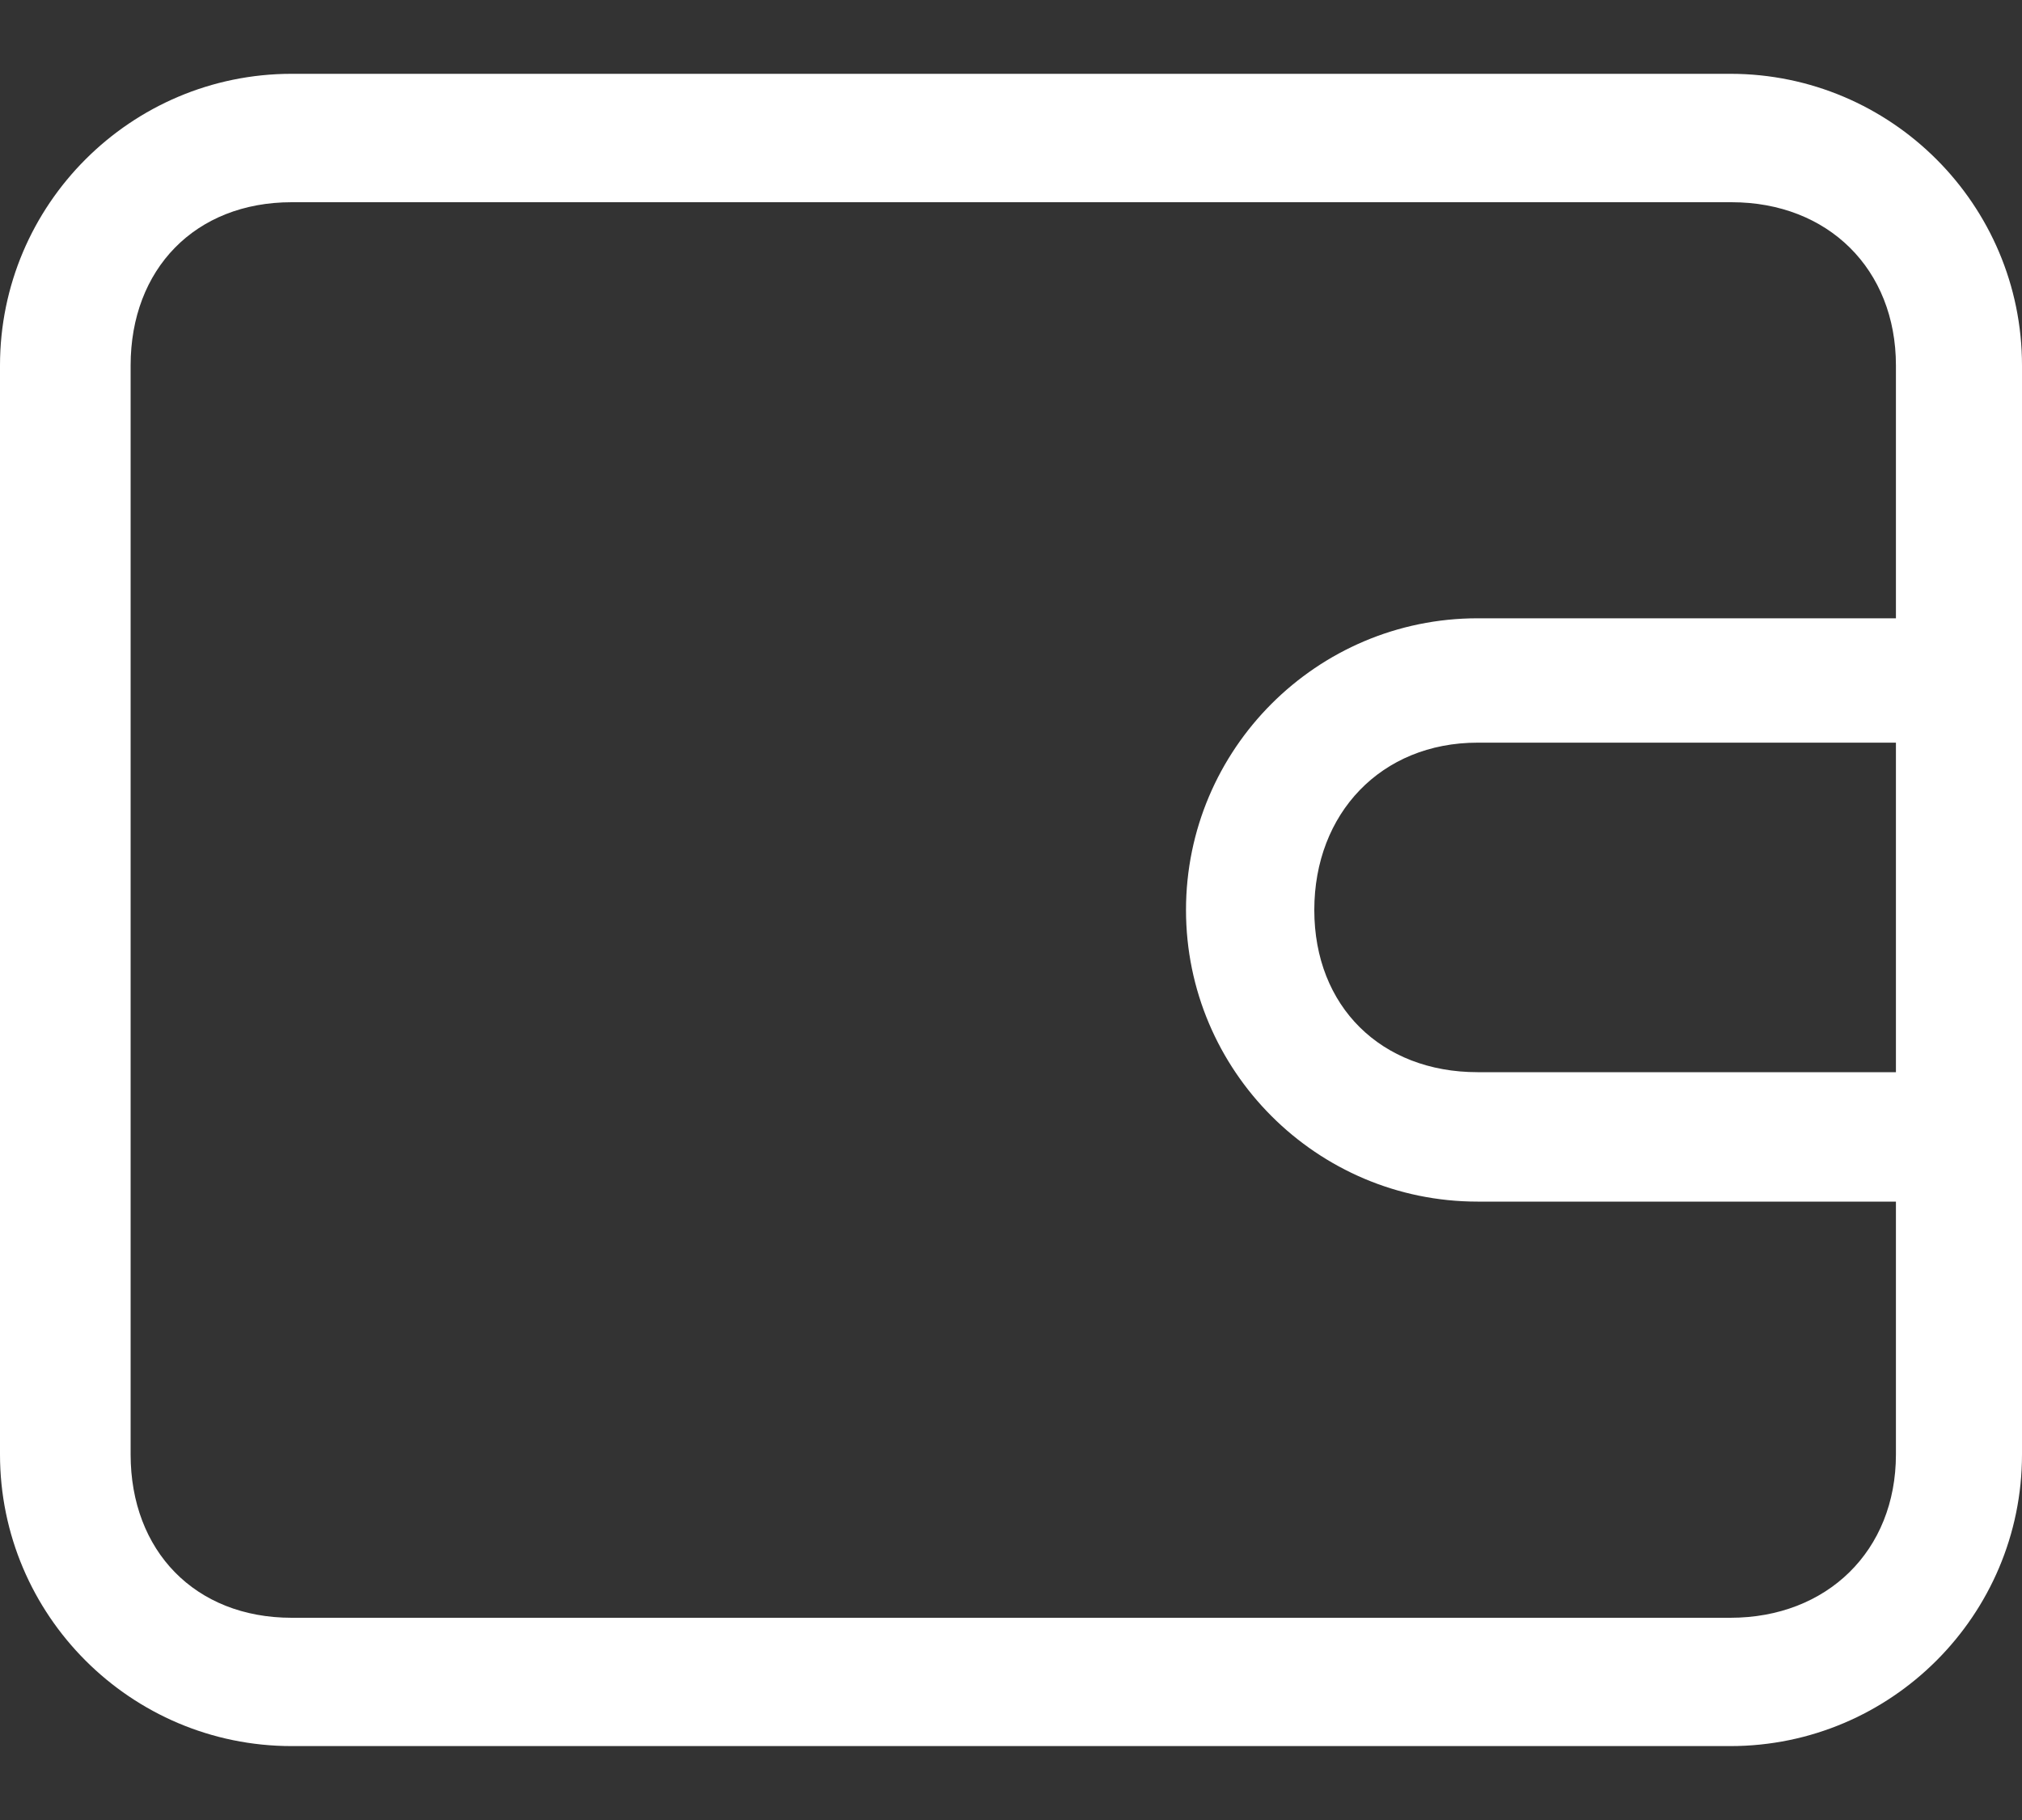 <svg
                      width="20"
                      height="18"
                      viewBox="0 0 20 18"
                      fill="none"
                      xmlns="http://www.w3.org/2000/svg"
                    >
                      <rect x="0" y="0" width="20" height="18" fill="#333333" stroke="none"/>
                      <path
                        d="M17.115 0.73H2.885C1.294 0.73 0 2.024 0 3.615V14.384C0 15.975 1.294 17.269 2.885 17.269H17.115C18.706 17.269 20 15.975 20 14.384V3.615C20 2.024 18.706 0.73 17.115 0.73ZM18.753 10.604H14.615C13.661 10.604 13 9.954 13 9C13 8.045 13.661 7.345 14.615 7.345H18.753V10.604ZM18.753 6.115H14.615C13.025 6.115 11.731 7.409 11.731 9C11.731 10.59 13.025 11.884 14.615 11.884H18.753V14.384C18.753 15.339 18.07 16 17.115 16H2.885C1.93 16 1.292 15.339 1.292 14.384V3.615C1.292 2.661 1.93 2 2.885 2H17.127C18.081 2 18.753 2.661 18.753 3.615V6.115Z"
                        fill="white"
                      />
                    </svg>